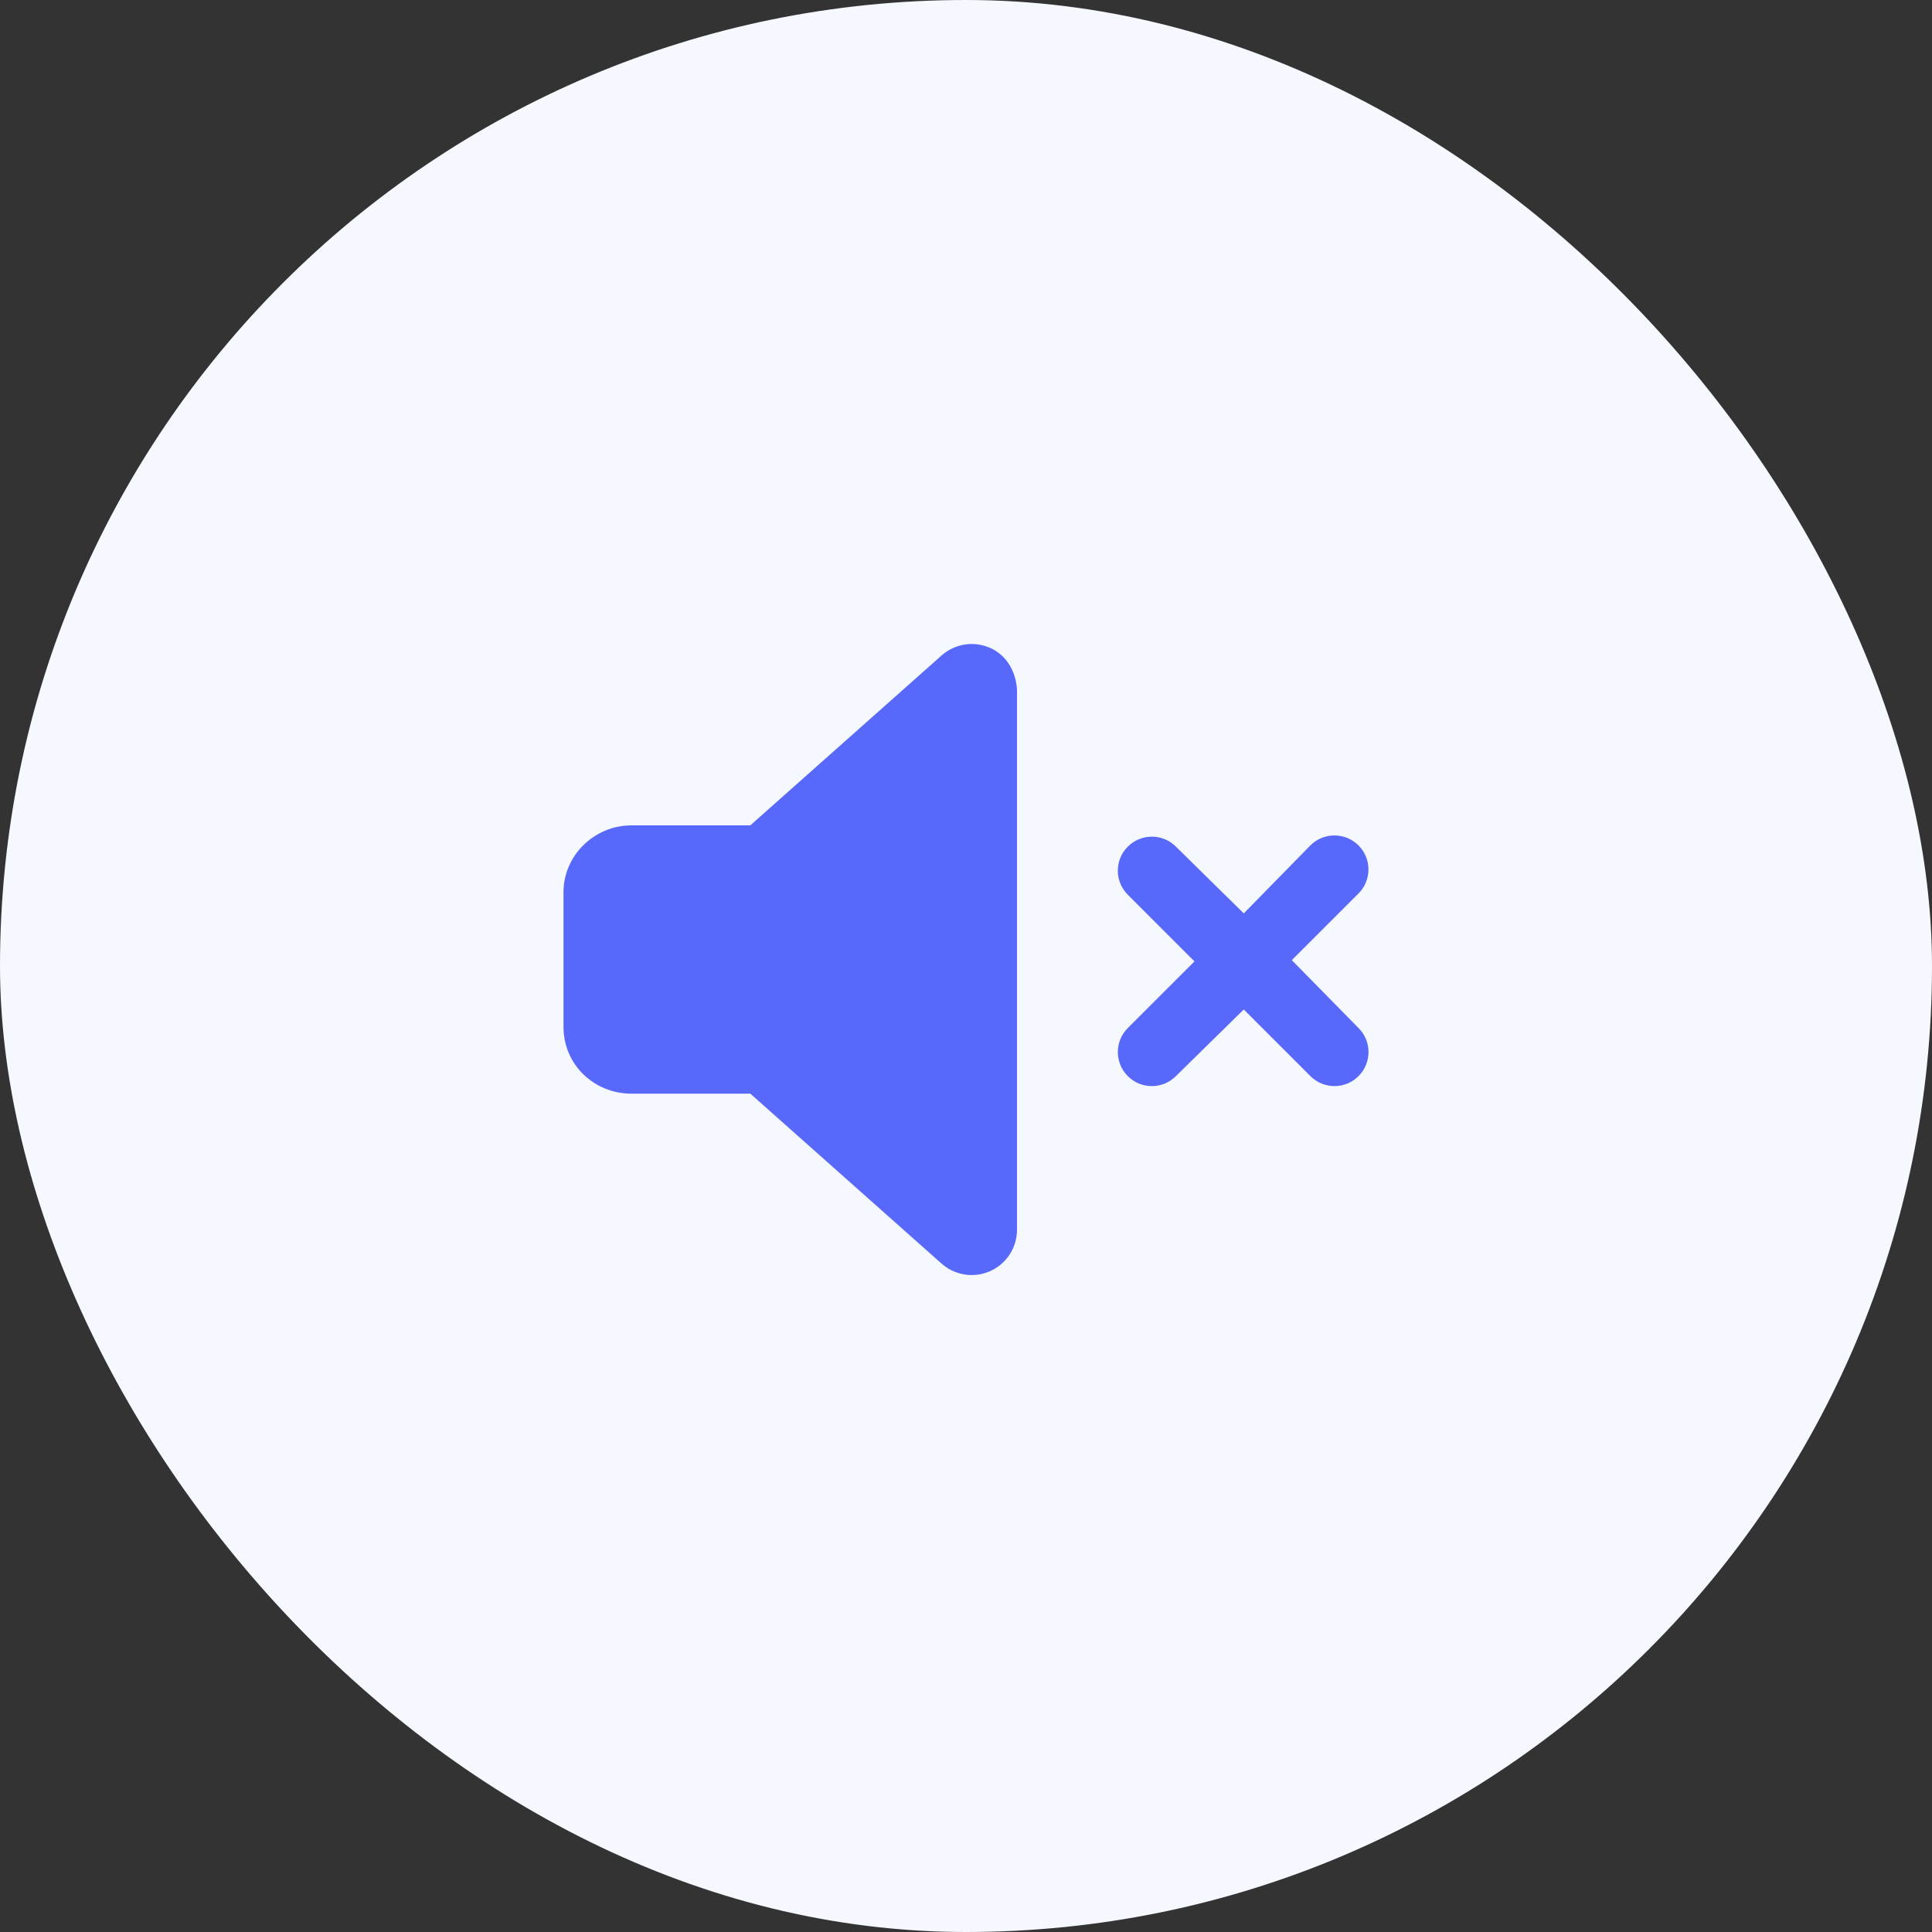 <svg width="48" height="48" viewBox="0 0 48 48" fill="none" xmlns="http://www.w3.org/2000/svg">
<rect x="0" y="0" width="48" height="48" fill="#333333" stroke="none"/>
<rect width="48" height="48" rx="24" fill="#F5F8FF"/>
<path d="M24.606 16.1C24.201 15.917 23.725 15.99 23.393 16.285L18.641 20.506H15.69C14.757 20.506 14 21.263 14 22.165V25.513C14 26.447 14.757 27.172 15.69 27.172H18.642L23.392 31.393C23.603 31.581 23.87 31.678 24.141 31.678C24.297 31.678 24.457 31.645 24.605 31.578C25.009 31.397 25.267 30.995 25.267 30.552V17.126C25.236 16.683 25.011 16.281 24.606 16.1ZM32.095 23.855L33.751 22.199C34.081 21.869 34.081 21.334 33.751 21.004C33.421 20.674 32.886 20.674 32.556 21.004L30.901 22.693L29.215 21.034C28.885 20.704 28.35 20.704 28.02 21.034C27.689 21.364 27.69 21.899 28.02 22.23L29.676 23.886L28.02 25.541C27.69 25.872 27.69 26.406 28.02 26.736C28.35 27.067 28.884 27.067 29.215 26.736L30.901 25.08L32.557 26.736C32.887 27.066 33.422 27.067 33.752 26.736C34.083 26.406 34.083 25.871 33.752 25.541L32.095 23.855Z" fill="#5868FA"/>
</svg>
